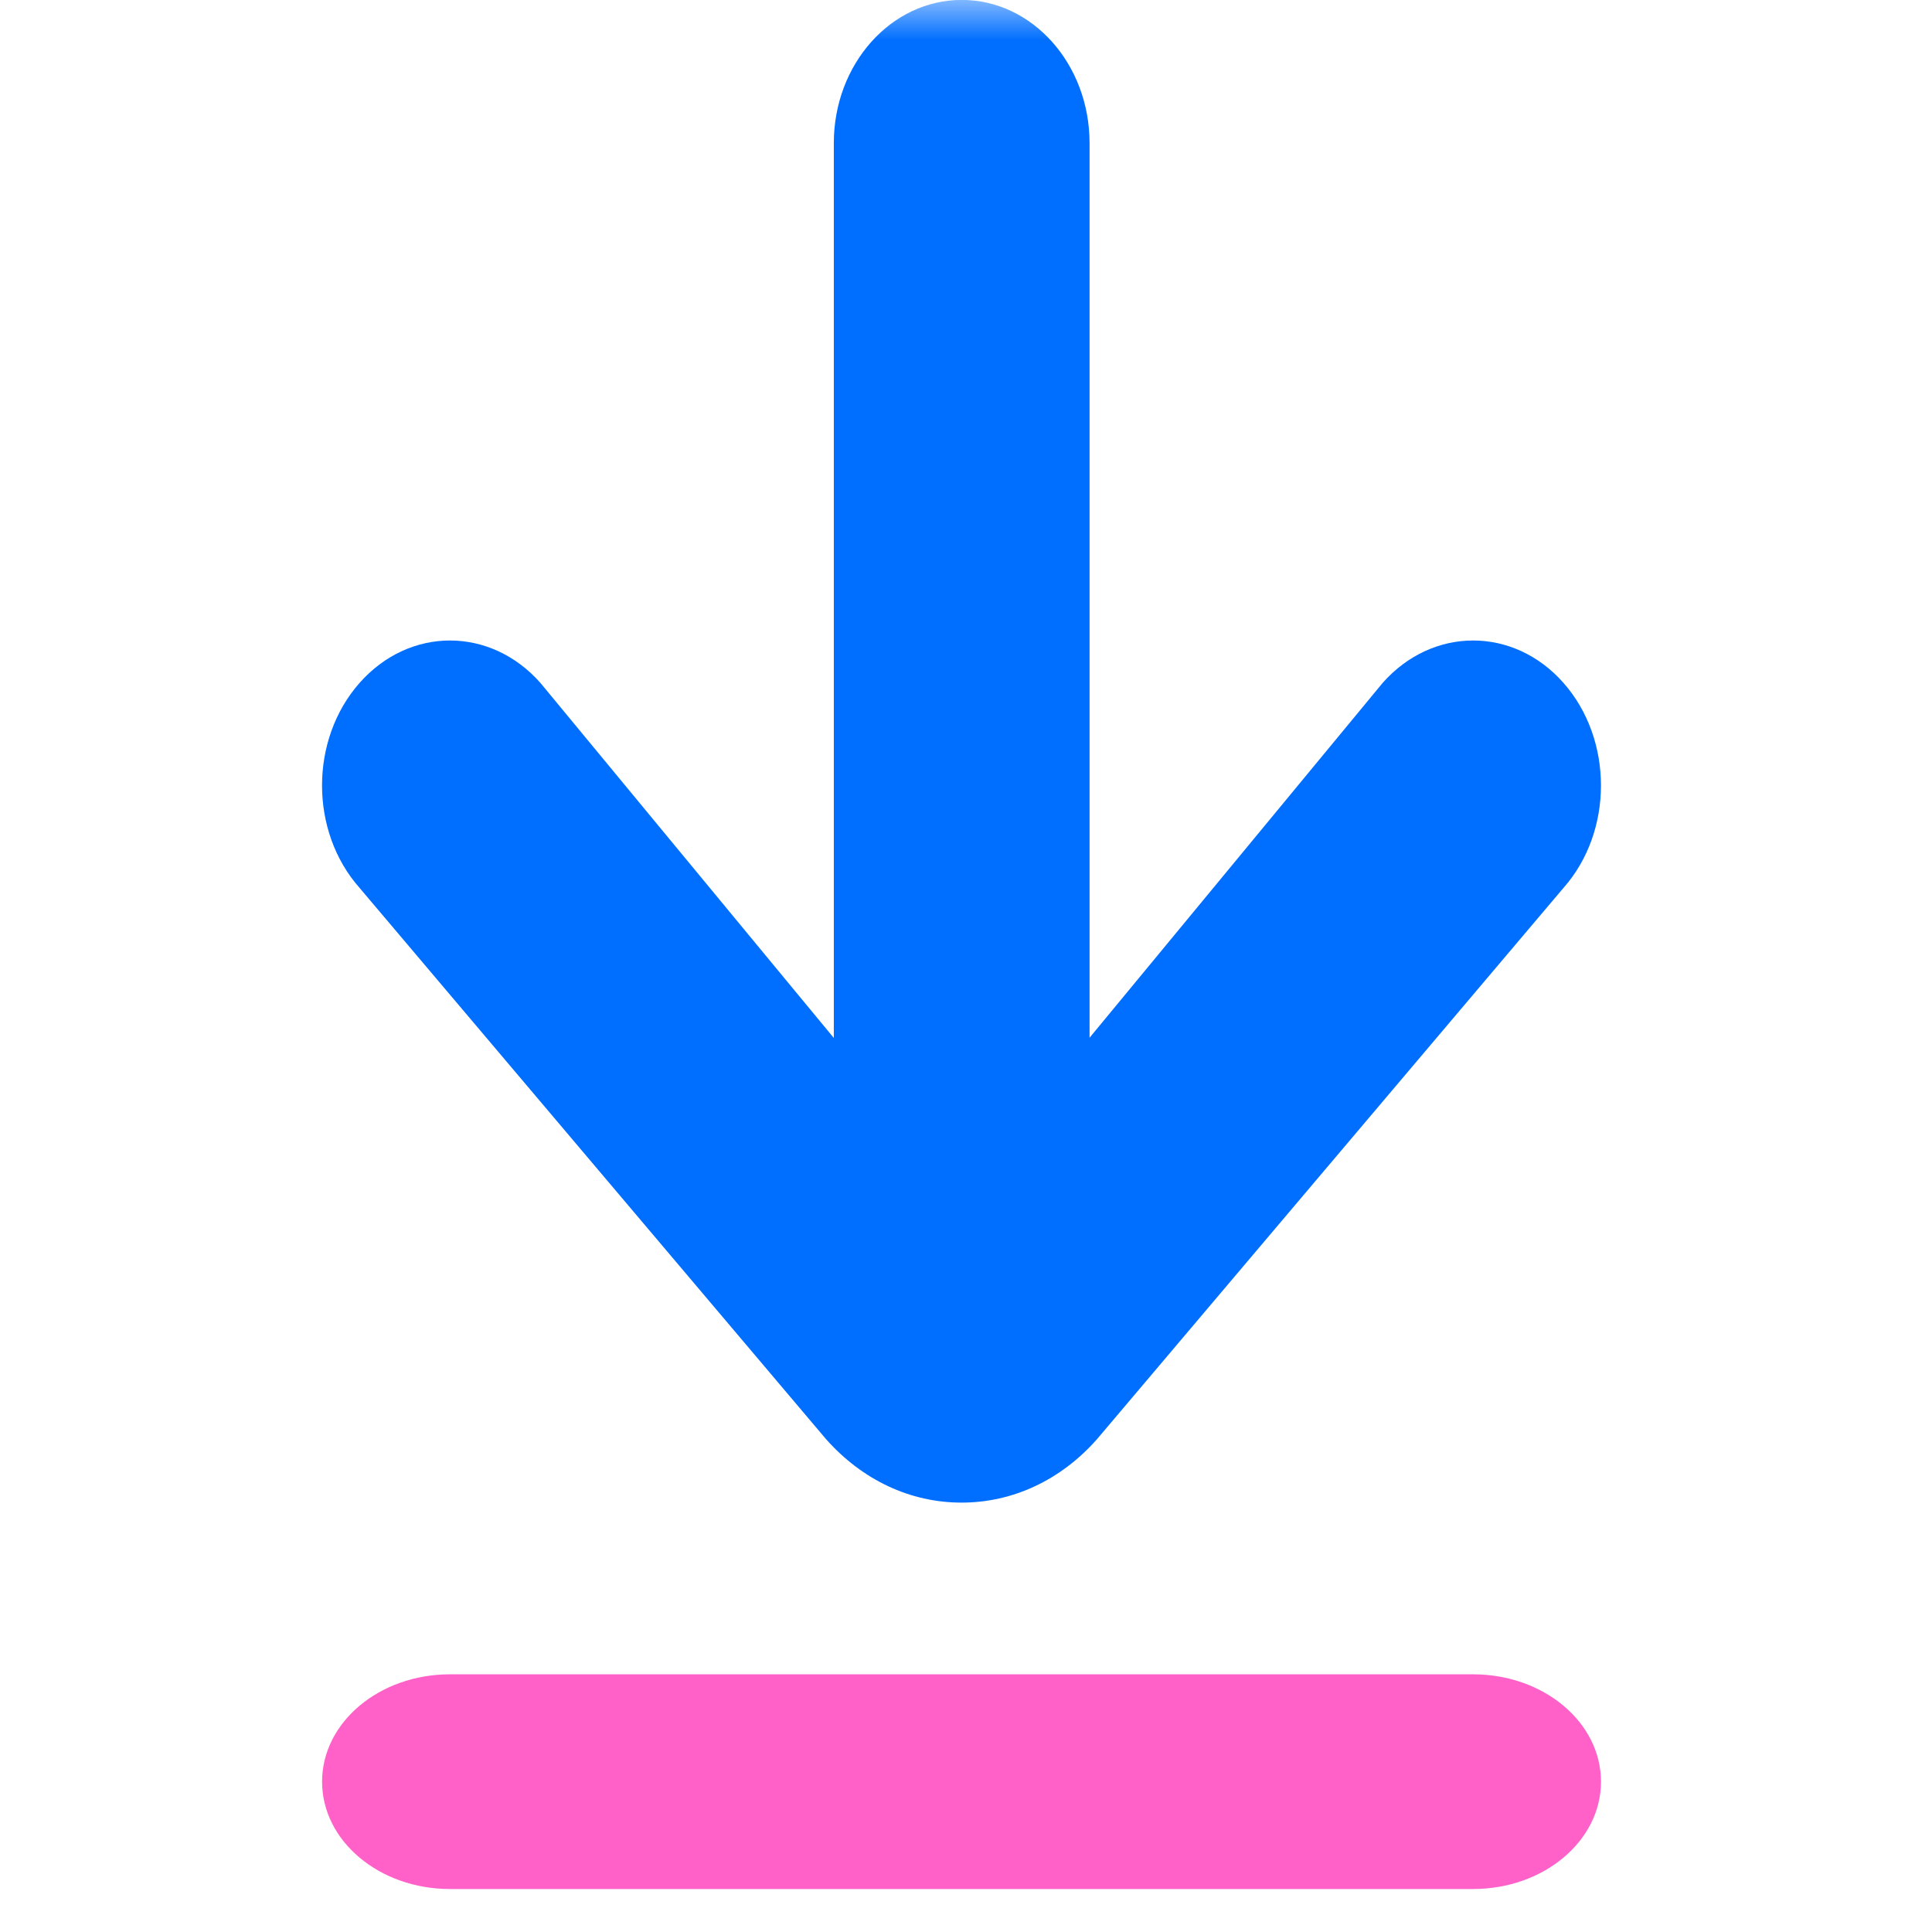 <svg xmlns="http://www.w3.org/2000/svg" xmlns:xlink="http://www.w3.org/1999/xlink" width="24" height="24" viewBox="0 0 24 24">
  <defs>
    <rect id="download-a" width="24" height="24" x="0" y="0"/>
  </defs>
  <g fill="none" fill-rule="evenodd">
    <mask id="download-b" fill="#fff">
      <use xlink:href="#download-a"/>
    </mask>
    <g mask="url(#download-b)">
      <g transform="translate(4)">
        <path fill="#006EFF" d="M13.175,10.183 C13.796,10.885 14.8,10.885 15.421,10.183 C16.043,9.479 16.043,8.338 15.421,7.636 L9.628,0.79 C9.177,0.281 8.581,9.59232693e-13 7.943,9.59232693e-13 C7.306,9.59232693e-13 6.707,0.281 6.259,0.79 L0.466,7.636 C-0.155,8.338 -0.155,9.479 0.466,10.183 C1.085,10.885 2.091,10.885 2.712,10.183 L6.353,5.775 L6.353,16.888 C6.353,17.87 7.064,18.667 7.941,18.667 C8.818,18.667 9.53,17.87 9.53,16.888 L9.53,5.772 L13.175,10.183 Z" transform="rotate(-180 7.944 9.333)"/>
        <path fill="#FF61C8" fill-rule="nonzero" d="M1.589,23.467 C0.711,23.467 1.79056769e-13,22.87 1.79056769e-13,22.133 C1.79056769e-13,21.397 0.711,20.8 1.589,20.8 L14.299,20.8 C15.176,20.8 15.887,21.397 15.887,22.133 C15.887,22.87 15.176,23.467 14.299,23.467 L1.589,23.467 Z" transform="rotate(-180 7.944 22.133)"/>
      </g>
    </g>
  </g>
</svg>
